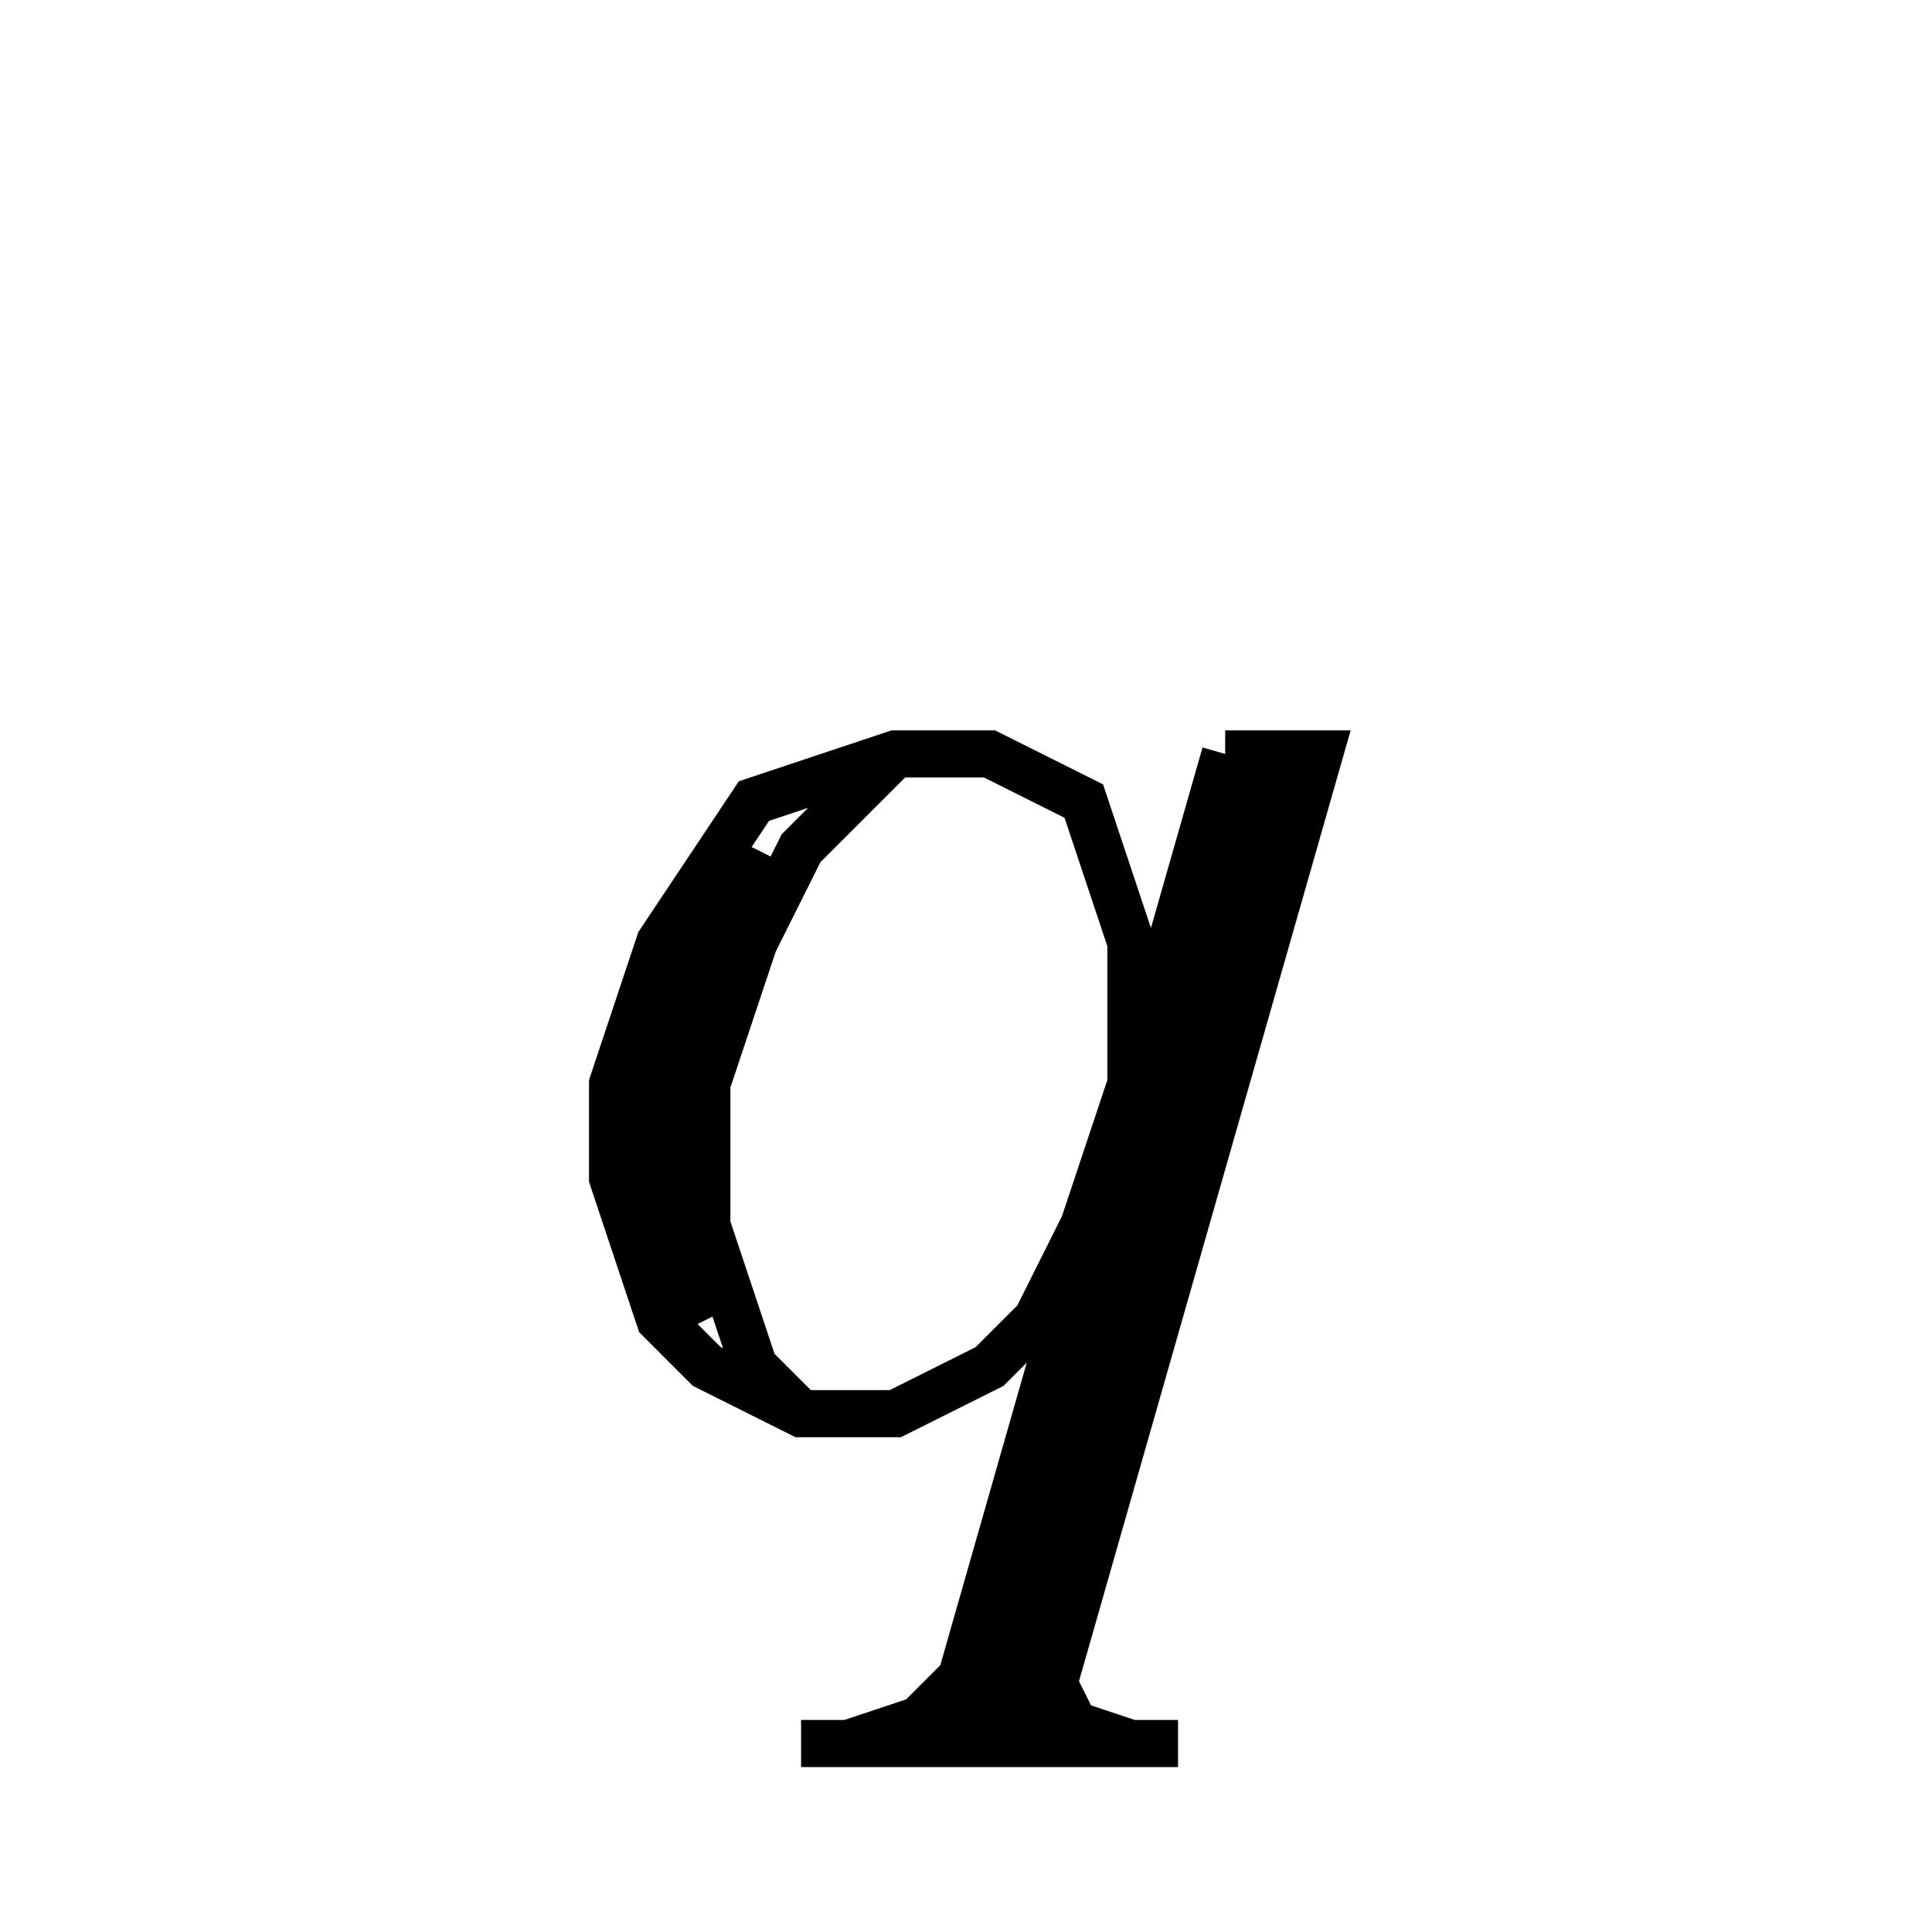 <svg xmlns='http://www.w3.org/2000/svg' 
xmlns:xlink='http://www.w3.org/1999/xlink' 
viewBox = '-21 -21 41 41' >
<path d = '
	M 5, -5
	L -1, 16

	M 6, -5
	L 0, 16

	M 5, -5
	L 7, -5
	L 1, 16

	M 3, 2
	L 3, -1
	L 2, -4
	L 0, -5
	L -2, -5
	L -5, -4
	L -7, -1
	L -8, 2
	L -8, 4
	L -7, 7
	L -6, 8
	L -4, 9
	L -2, 9
	L 0, 8
	L 1, 7
	L 2, 5
	L 3, 2

	M -5, -3
	L -6, -1
	L -7, 2
	L -7, 5
	L -6, 7

	M -2, -5
	L -4, -3
	L -5, -1
	L -6, 2
	L -6, 5
	L -5, 8
	L -4, 9

	M -4, 16
	L 4, 16

	M 0, 15
	L -3, 16

	M 0, 14
	L -2, 16

	M 1, 14
	L 2, 16

	M 0, 15
	L 3, 16

' fill='none' stroke='black' />
</svg>